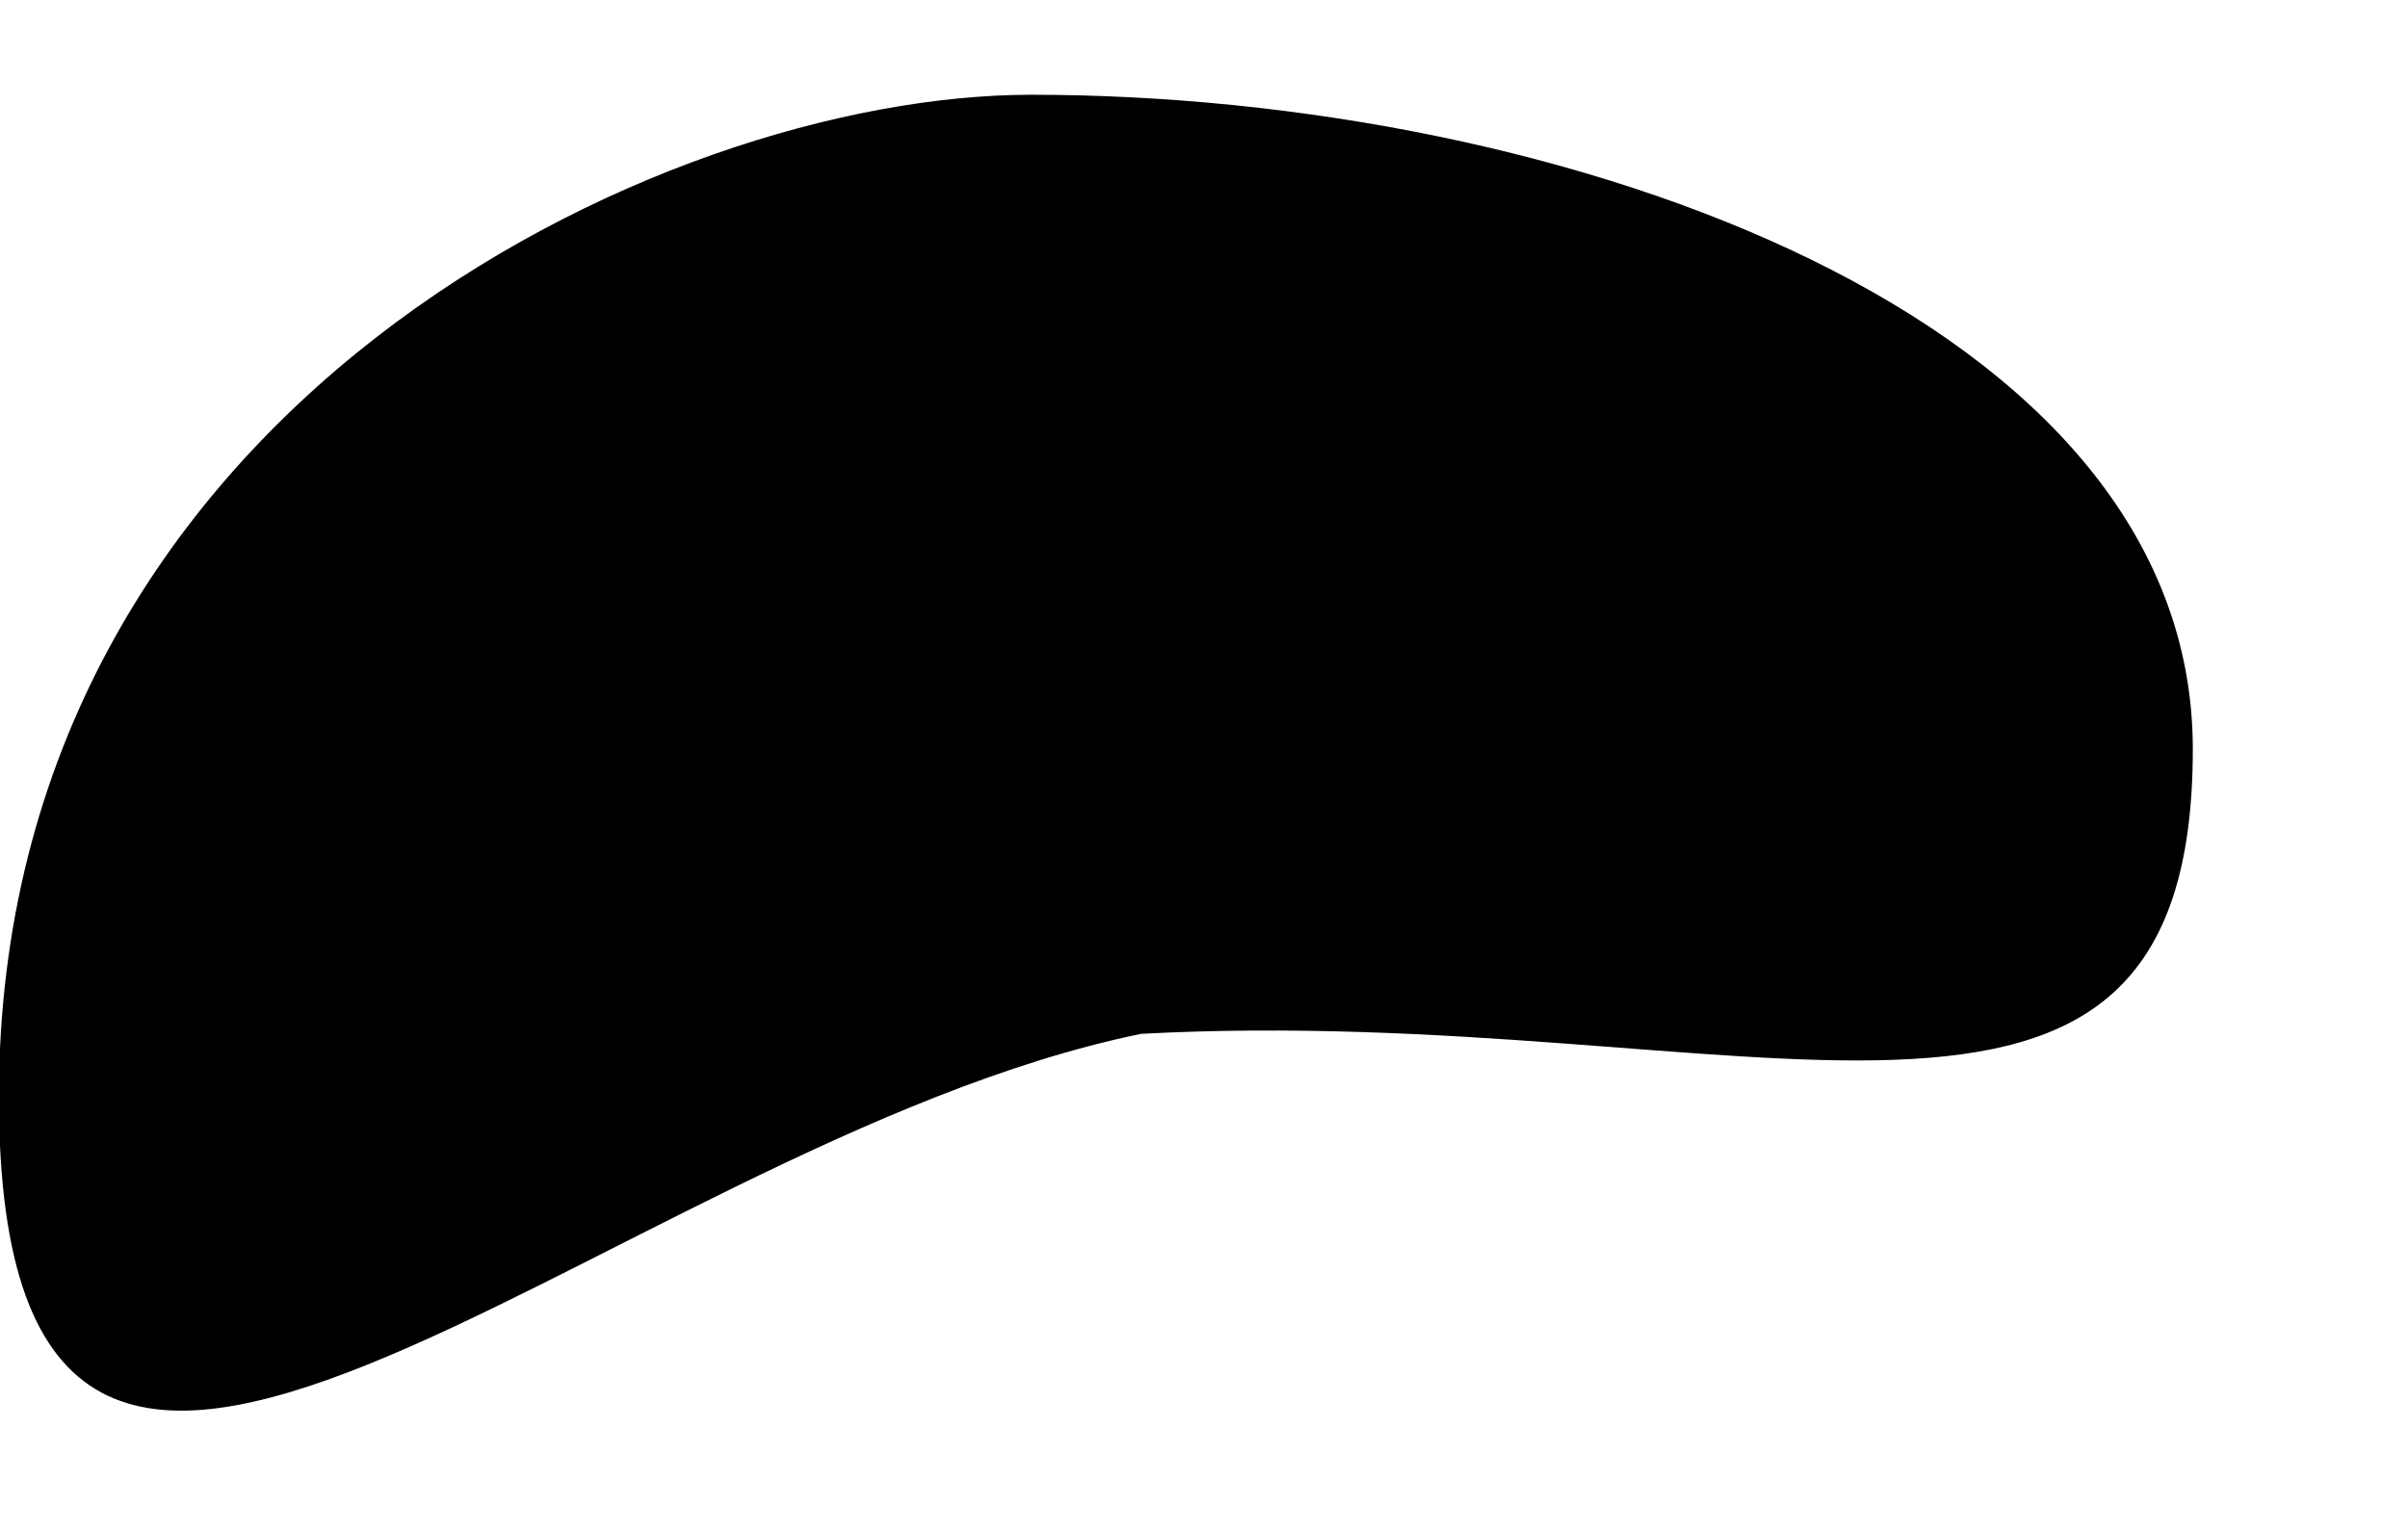 <svg width="11" height="7" viewBox="0 0 11 7" fill="none" xmlns="http://www.w3.org/2000/svg">
<path d="M-0.005 5.012C-0.006 8.152 2.746 5.231 5.213 4.724C7.993 4.576 10.017 5.622 10.017 3.423C10.017 1.449 7.145 0.433 4.71 0.433C3.009 0.433 -0.005 1.871 -0.005 5.012Z" fill="black"/>
</svg>
